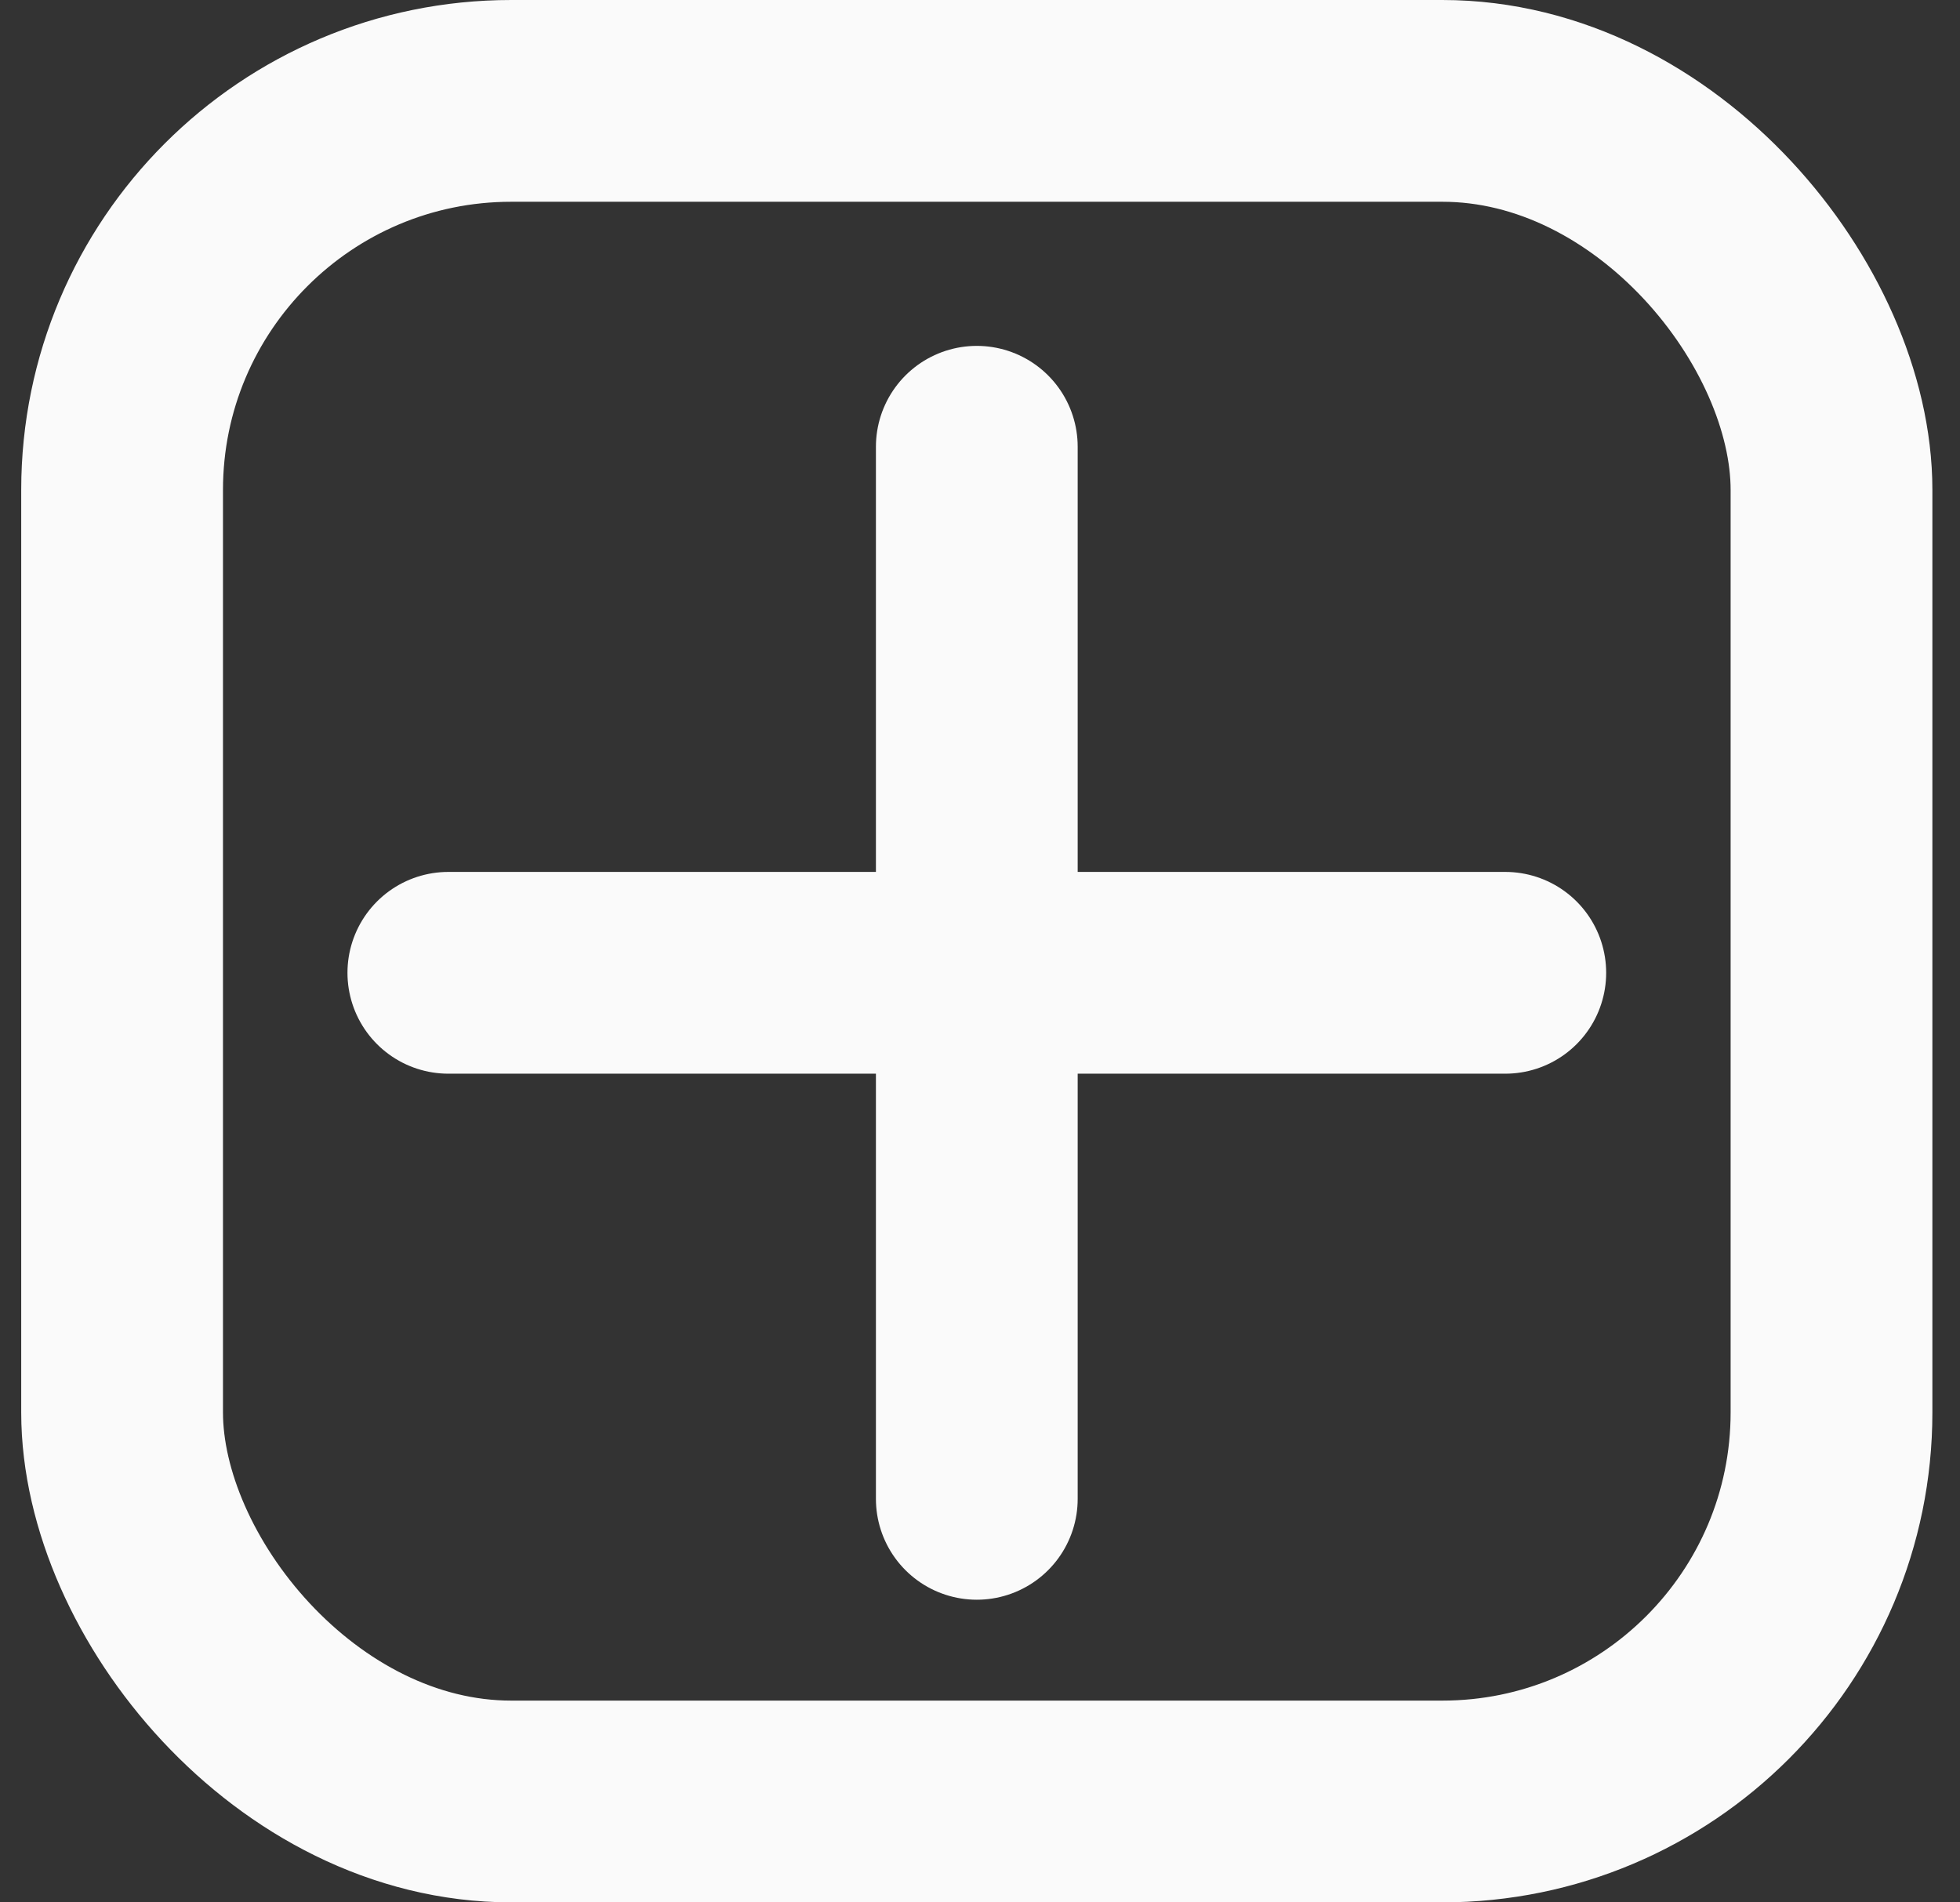 <svg width="68" height="66" viewBox="0 0 68 66" fill="none" xmlns="http://www.w3.org/2000/svg">
<rect x="0" y="0" width="68" height="66" fill="#333333" stroke="none"/>
<rect x="4.236" y="3.5" width="59.306" height="59" rx="13.5" stroke="#FAFAFA" stroke-width="7"/>
<path d="M33.889 15.5V52" stroke="#FAFAFA" stroke-width="7" stroke-linecap="round"/>
<path d="M15.555 33.75H52.224" stroke="#FAFAFA" stroke-width="7" stroke-linecap="round"/>
</svg>

